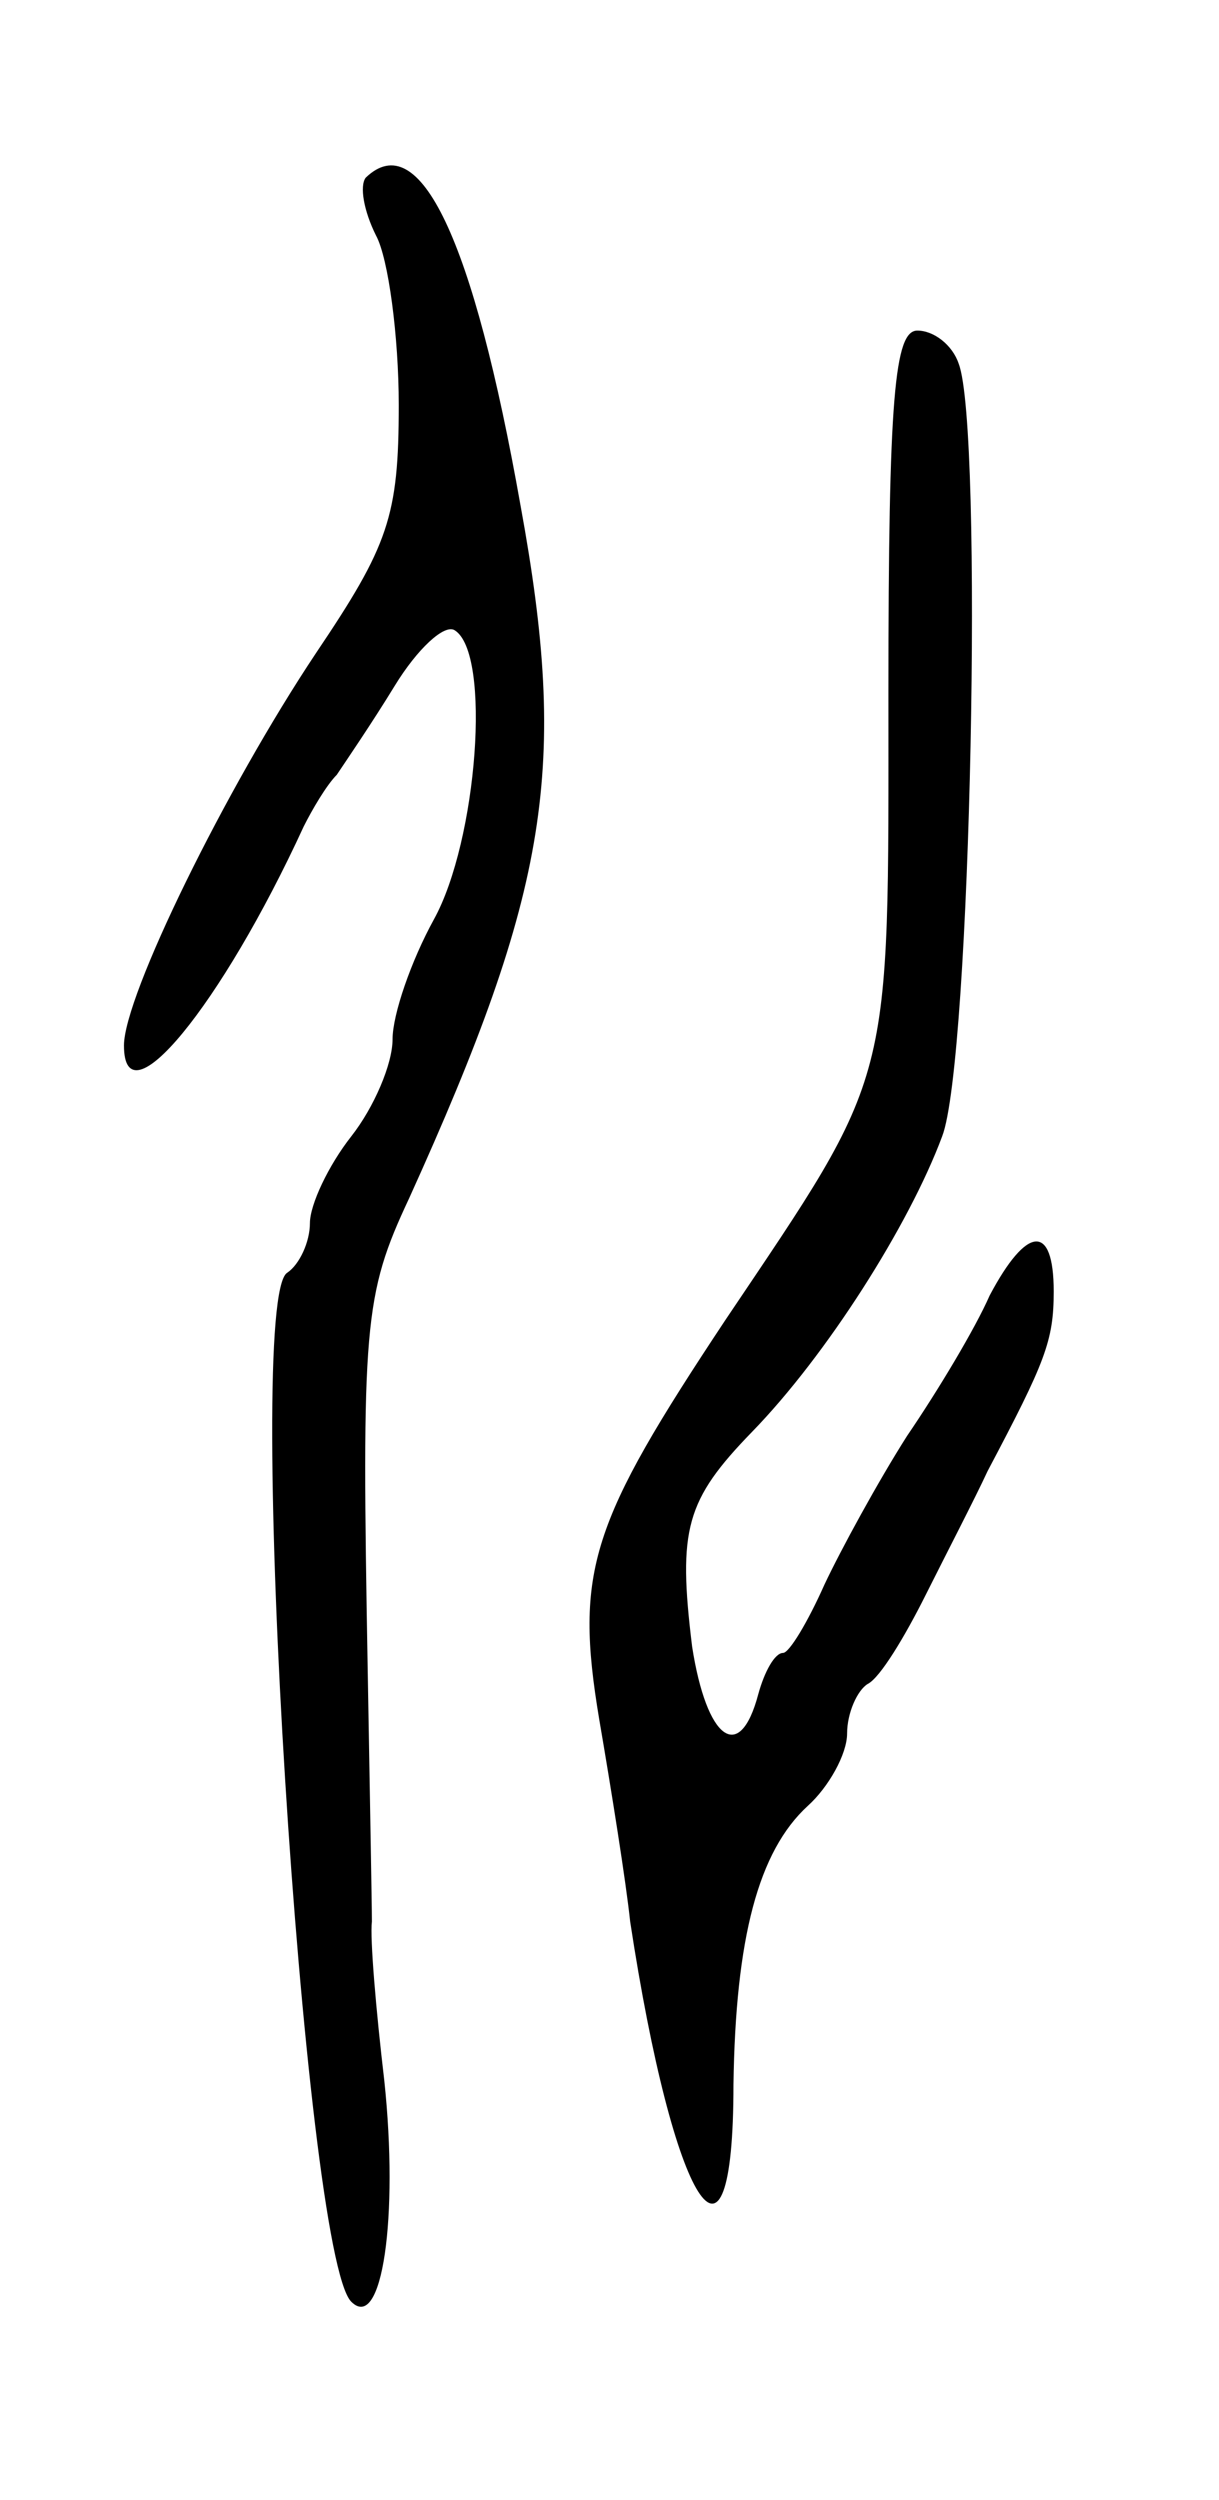<svg version="1.0" xmlns="http://www.w3.org/2000/svg"
 width="59pt" height="121pt" viewBox="0 0 59 121"
 preserveAspectRatio="xMidYMid meet">
<g transform="translate(0,121) scale(0.1,-0.1)"
fill="#000000" stroke="none">
<path d="M177 1124 c-3 -4 -1 -16 5 -28 6 -11 11 -49 11 -82 0 -54 -5 -68 -40
-120 -44 -66 -93 -166 -93 -190 0 -38 47 19 87 106 4 8 11 20 16 25 4 6 17 25
28 43 11 18 24 30 29 27 18 -11 11 -102 -10 -140 -11 -20 -20 -46 -20 -58 0
-12 -9 -33 -20 -47 -11 -14 -20 -33 -20 -42 0 -9 -5 -20 -11 -24 -21 -13 8
-475 31 -498 15 -15 23 41 16 107 -4 34 -7 69 -6 77 0 8 -1 62 -2 120 -3 169
-2 183 20 230 68 150 77 209 54 335 -23 130 -49 184 -75 159z"/>
<path d="M430 875 c0 -193 3 -182 -79 -304 -65 -98 -73 -121 -61 -193 6 -35
13 -79 15 -98 21 -138 50 -184 50 -79 1 71 12 113 36 135 10 9 19 25 19 35 0
10 5 21 10 24 6 3 18 23 28 43 10 20 24 47 30 60 28 53 32 63 32 87 0 33 -13
32 -31 -2 -7 -16 -25 -46 -40 -68 -14 -22 -32 -55 -40 -72 -8 -18 -17 -33 -20
-33 -4 0 -9 -9 -12 -20 -9 -34 -25 -22 -32 23 -7 57 -3 71 29 104 36 37 76
100 92 143 14 36 20 343 8 374 -3 9 -12 16 -20 16 -11 0 -14 -32 -14 -175z"/>
</g>
</svg>
